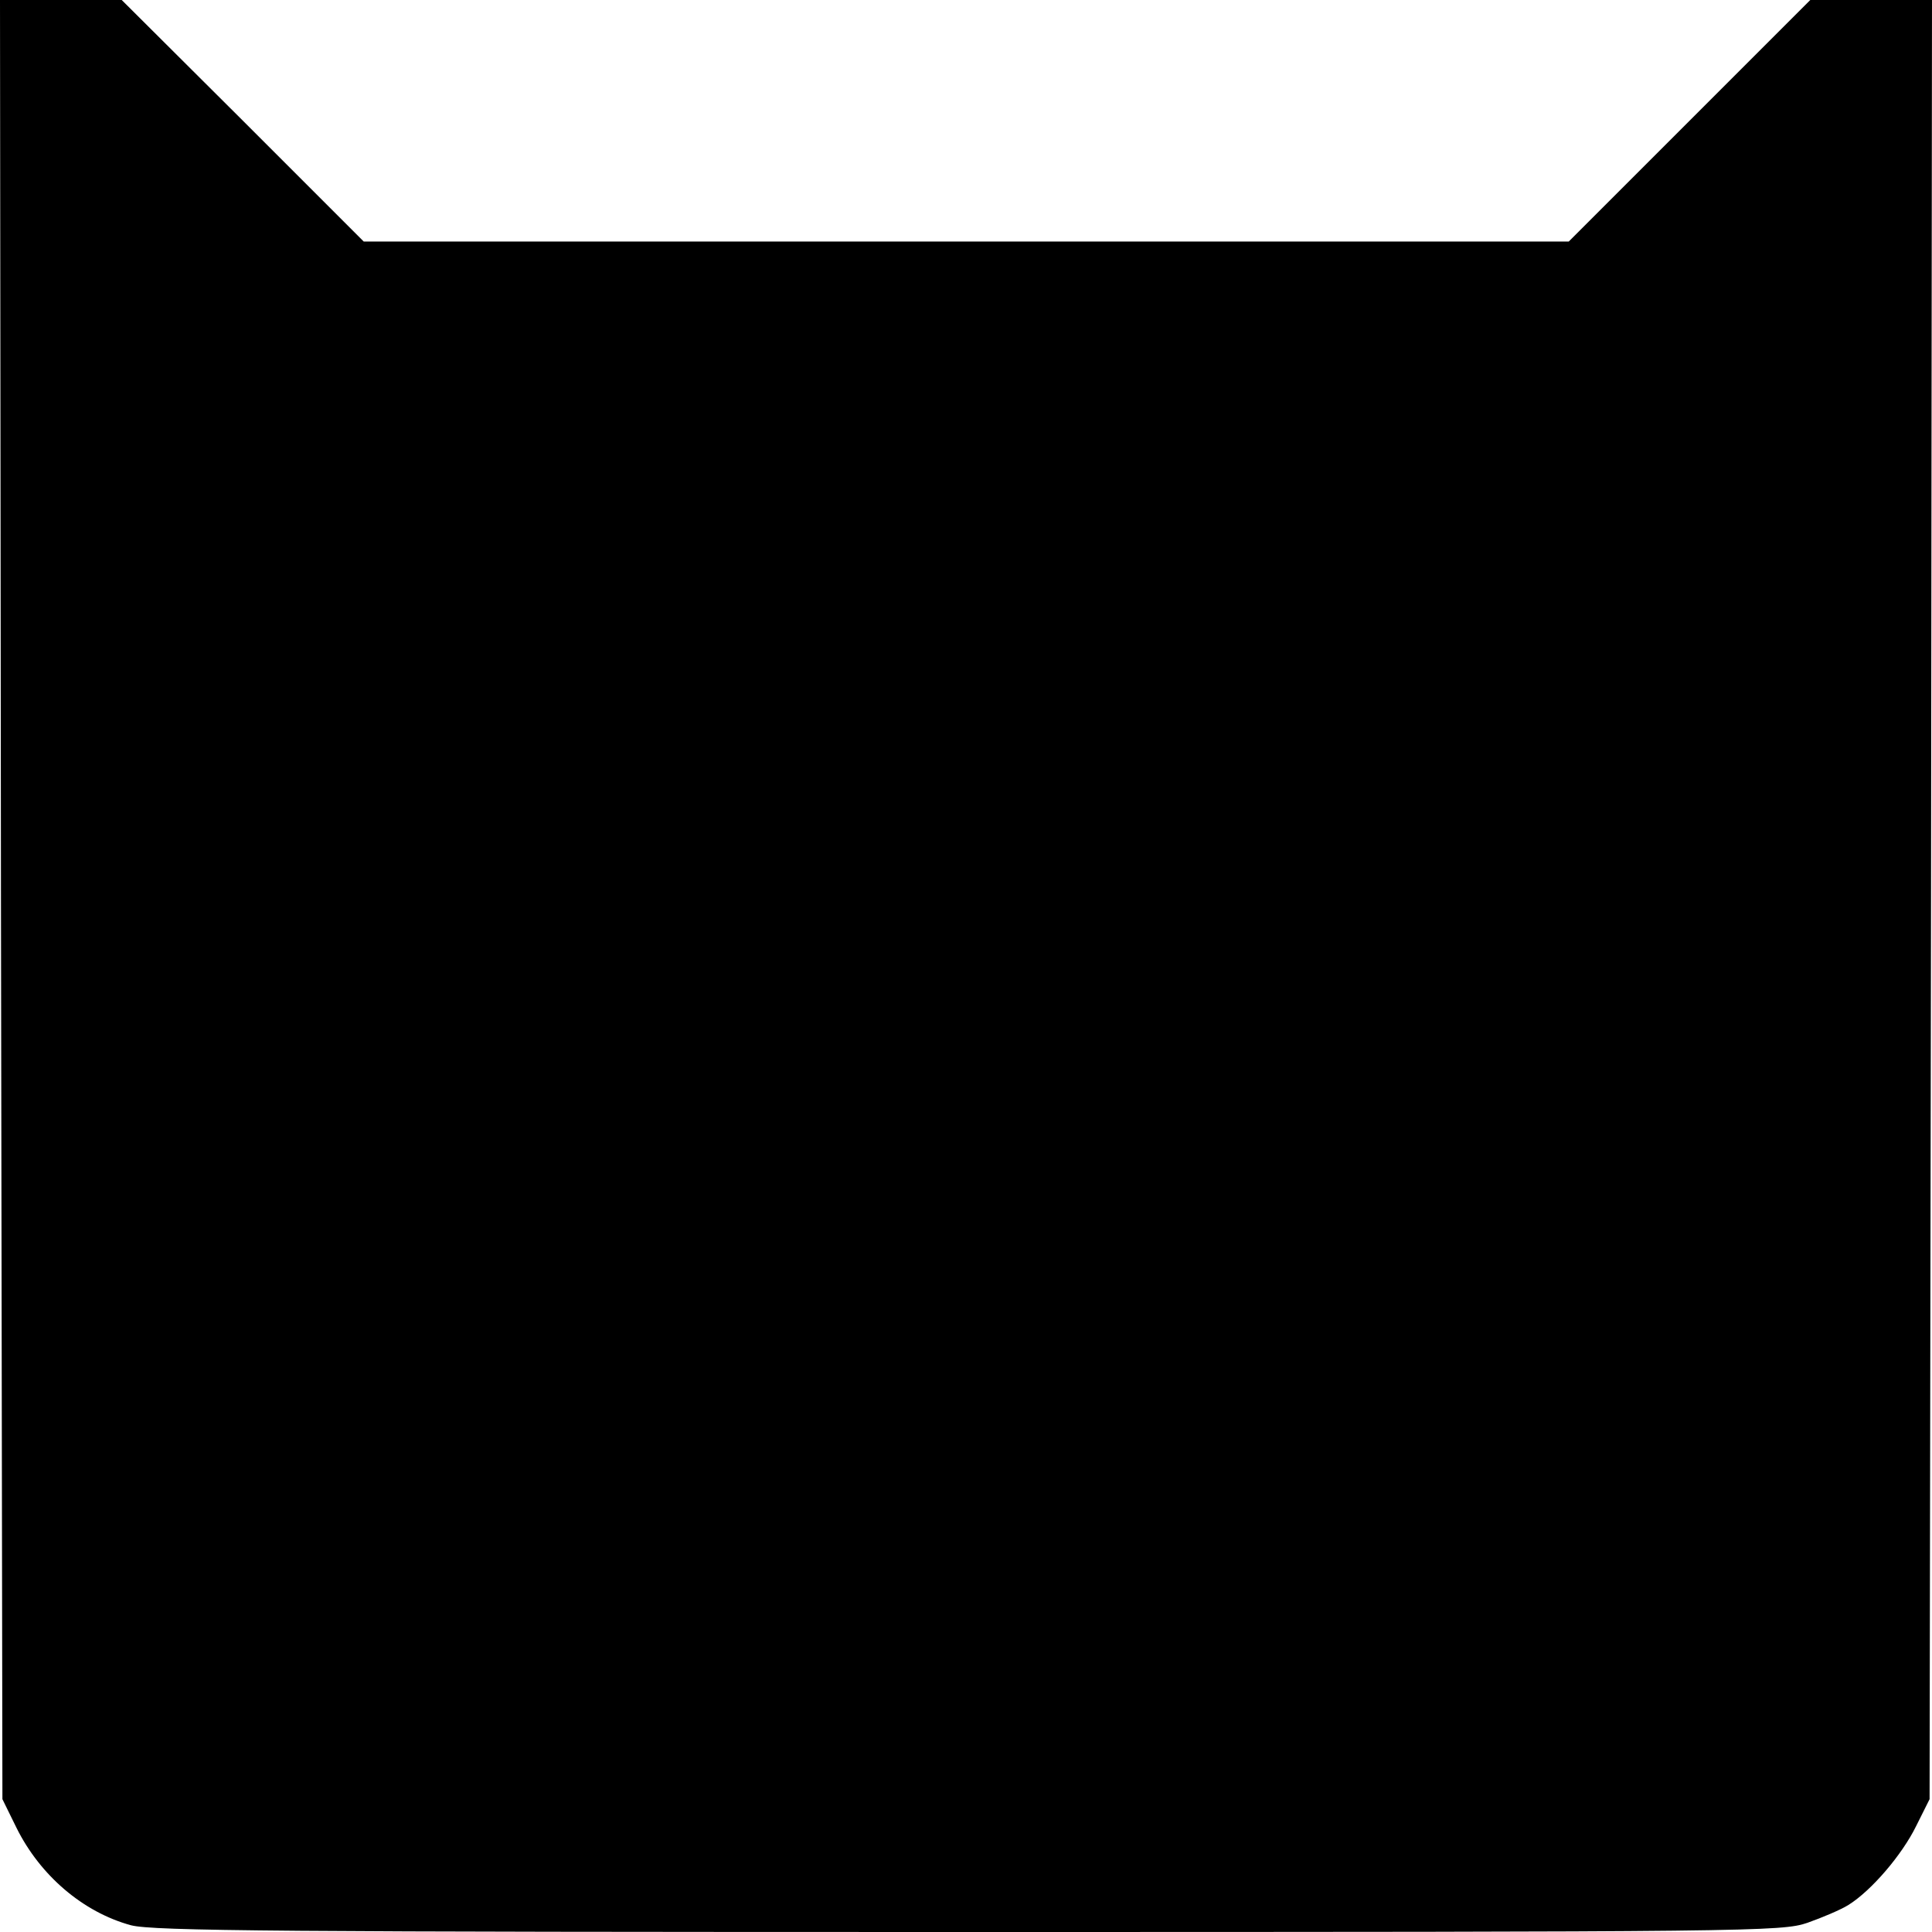 <svg version="1" xmlns="http://www.w3.org/2000/svg" width="533.333" height="533.333" viewBox="0 0 400 400"><path d="M.2 186.2l.3 186.3 2.9 5.9c4.9 9.9 13.8 17.5 23.7 20.2 4.6 1.2 31.2 1.4 173.5 1.4 162.9 0 168.3-.1 173.6-1.9 3.1-1.1 6.9-2.7 8.5-3.7 4.8-3 11.1-10.4 14-16.3l2.8-5.6.3-186.3L400 0h-25.2l-25 25-25 25H75.3l-25-25L25.2 0H0l.2 186.2z"/></svg>